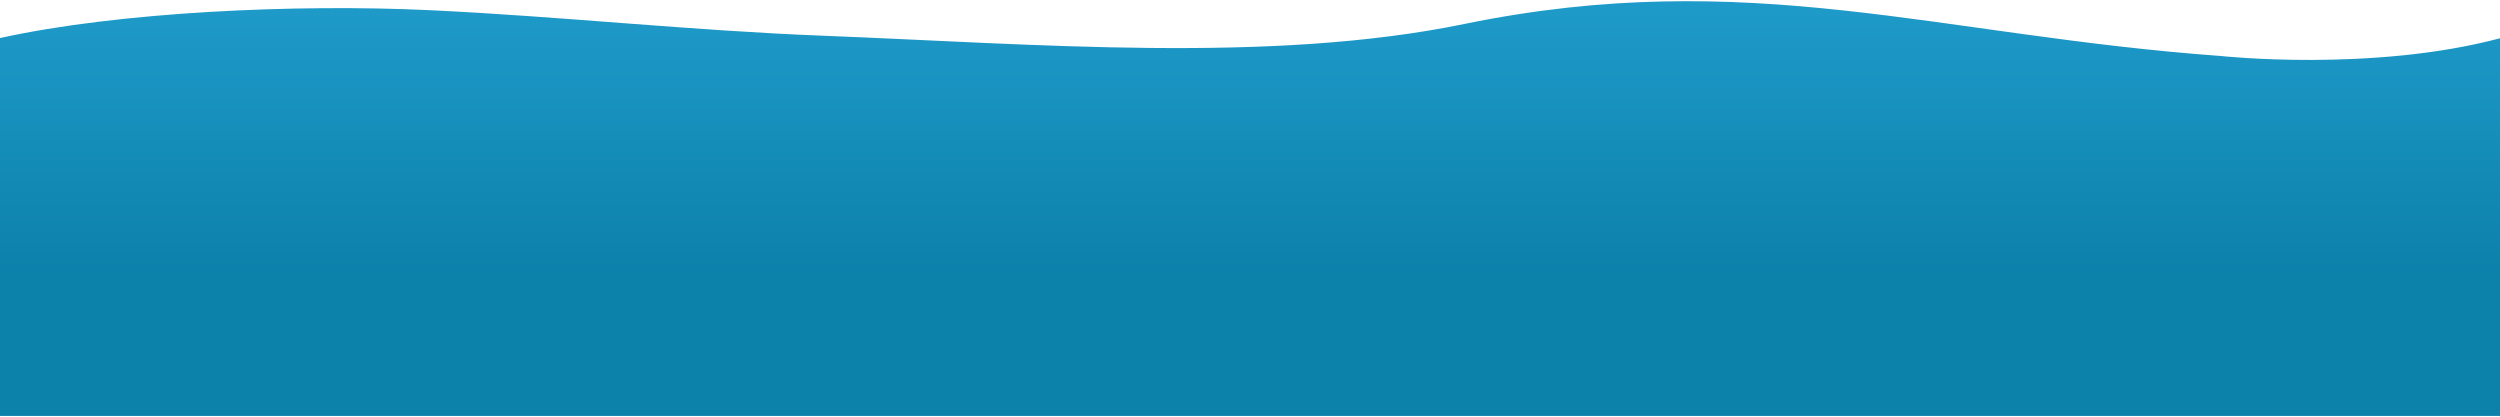 <?xml version="1.0" encoding="UTF-8"?>
<svg width="1499px" height="250px" viewBox="0 0 1499 250" version="1.1" xmlns="http://www.w3.org/2000/svg" xmlns:xlink="http://www.w3.org/1999/xlink">
    <!-- Generator: Sketch 47.1 (45422) - http://www.bohemiancoding.com/sketch -->
    <title>wave-4</title>
    <desc>Created with Sketch.</desc>
    <defs>
        <linearGradient x1="50%" y1="0.002%" x2="50%" y2="100%" id="linearGradient-1">
            <stop stop-color="#219ECE" offset="0%"></stop>
            <stop stop-color="#0C81AA" offset="68%"></stop>
        </linearGradient>
    </defs>
    <g id="Page-1" stroke="none" stroke-width="1" fill="none" fill-rule="evenodd">
        <g id="wave-4" fill-rule="nonzero" fill="url(#linearGradient-1)">
            <path d="M1499.504,22.818 C1422.323,43.461 1331.461,33.562 1331.461,33.562 C1162.217,21.279 1048.285,-20.629 878.11,14.364 C761.401,38.36 621.295,26.387 493.235,21.409 C413.972,18.331 336.226,9.798 257.102,6.077 C177.978,2.355 71.312,7.066 0,22.818 L0,249.393 L1499.504,249.393 L1499.504,22.818 Z" id="Shape"></path>
        </g>
    </g>
</svg>
